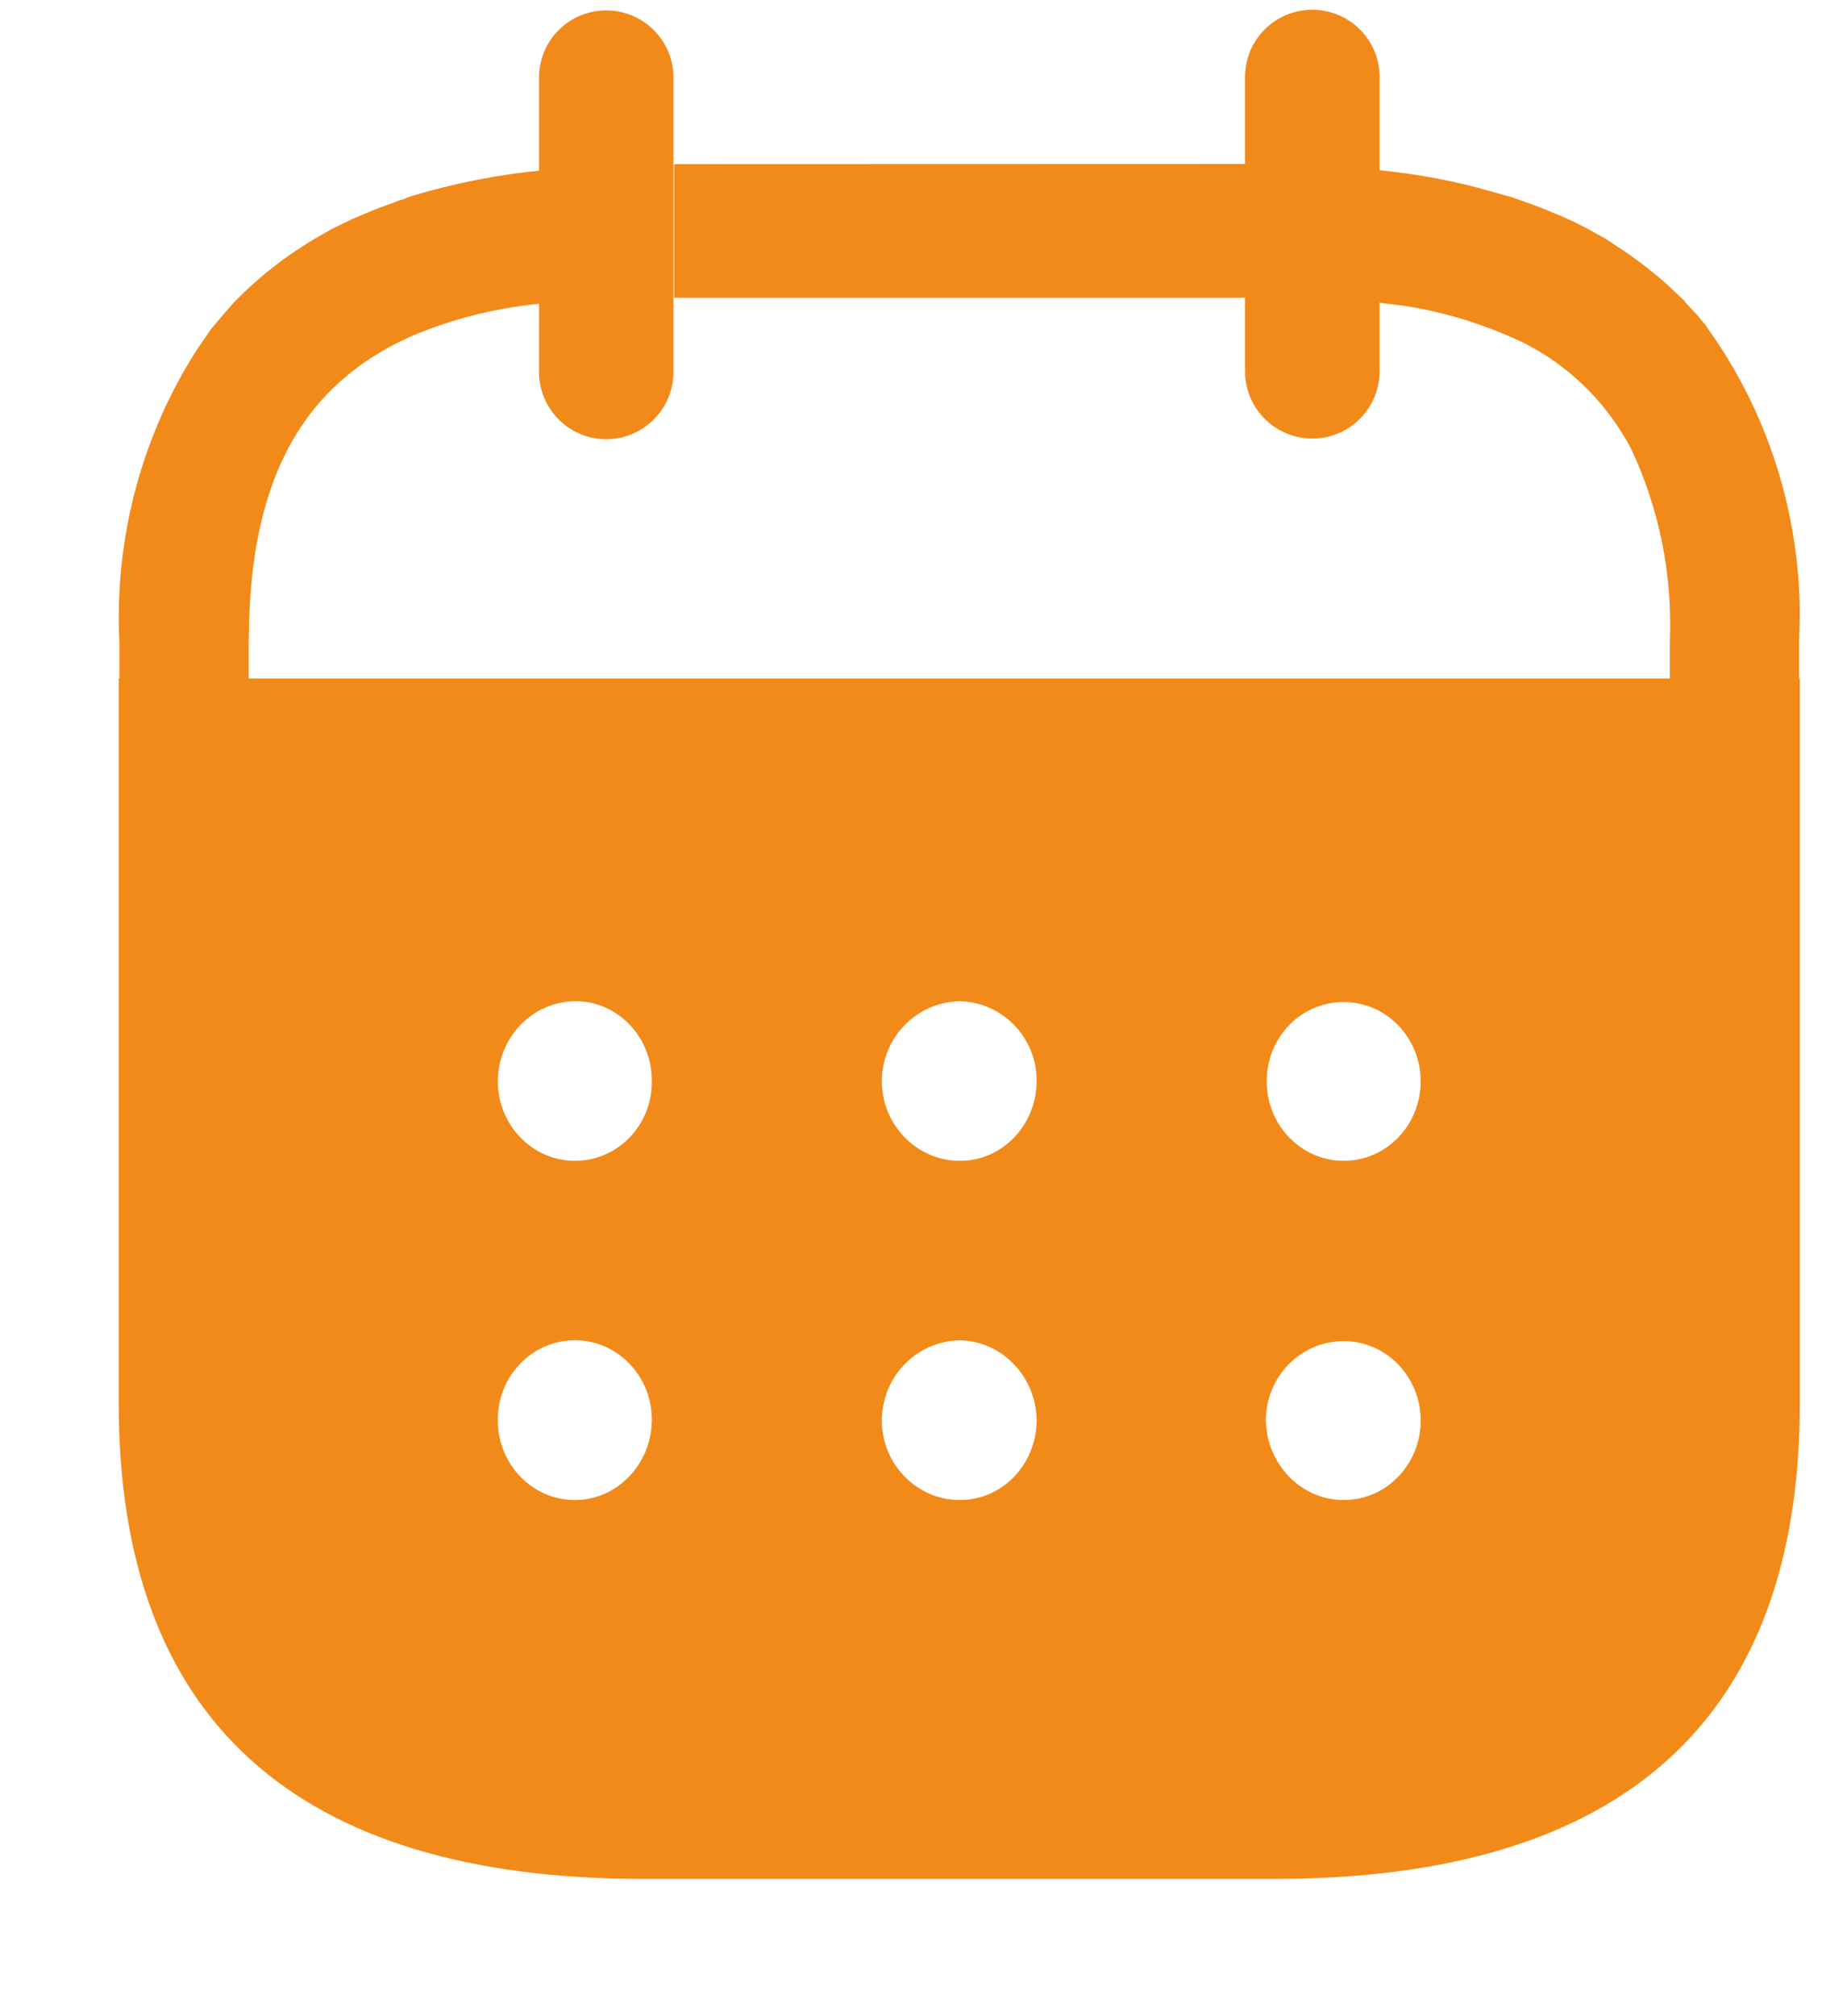 <svg width="11" height="12" viewBox="0 0 11 12" fill="none" xmlns="http://www.w3.org/2000/svg">
<path d="M0.711 3.825C0.68 3.204 0.844 2.591 1.176 2.076L1.263 1.95L1.27 1.943L1.33 1.872L1.393 1.8L1.4 1.793C1.52 1.67 1.654 1.561 1.797 1.469L1.838 1.443L1.878 1.419L1.974 1.364C2.012 1.346 2.054 1.324 2.093 1.306C2.121 1.295 2.149 1.281 2.178 1.27C2.23 1.247 2.287 1.226 2.343 1.207C2.362 1.198 2.382 1.19 2.403 1.186L2.425 1.176L2.45 1.167C2.707 1.09 2.971 1.038 3.238 1.013L3.21 1.016V0.463C3.21 0.241 3.389 0.062 3.61 0.062C3.832 0.062 4.011 0.241 4.011 0.463V2.212C4.011 2.434 3.832 2.614 3.61 2.614C3.389 2.614 3.21 2.434 3.21 2.212L3.21 1.808C2.947 1.834 2.689 1.899 2.445 2.003C1.813 2.287 1.512 2.828 1.484 3.685L1.481 3.823V4.038H9.945V3.818C9.961 3.421 9.882 3.026 9.713 2.669C9.551 2.363 9.291 2.126 8.978 1.997C8.778 1.911 8.569 1.851 8.355 1.819L8.216 1.802L8.216 2.21C8.216 2.431 8.037 2.61 7.816 2.61C7.594 2.61 7.415 2.431 7.415 2.21L7.415 1.772L4.015 1.772V0.977L7.415 0.976L7.415 0.461C7.413 0.24 7.591 0.06 7.813 0.058C8.034 0.057 8.215 0.234 8.216 0.455L8.216 1.013C8.411 1.033 8.604 1.066 8.793 1.115L8.982 1.168C8.997 1.171 9.009 1.175 9.03 1.183C9.051 1.19 9.068 1.197 9.089 1.204C9.145 1.223 9.197 1.244 9.251 1.267C9.282 1.278 9.311 1.292 9.335 1.303C9.377 1.321 9.42 1.343 9.454 1.361C9.49 1.38 9.523 1.4 9.553 1.416C9.583 1.433 9.606 1.451 9.63 1.466C9.738 1.536 9.841 1.614 9.937 1.701L10.031 1.79L10.035 1.797L10.1 1.867L10.162 1.94L10.165 1.947C10.525 2.445 10.719 3.049 10.719 3.668L10.715 3.823V4.038H10.719V8.352C10.719 10.232 9.669 11.183 7.587 11.183H3.834C1.757 11.183 0.707 10.232 0.707 8.352V4.038H0.711V3.825ZM8.003 7.982C7.745 7.982 7.539 8.194 7.539 8.455C7.544 8.716 7.749 8.928 8.003 8.928C8.256 8.928 8.461 8.716 8.461 8.455C8.461 8.194 8.256 7.982 8.003 7.982ZM5.716 7.977C5.458 7.982 5.252 8.194 5.252 8.455C5.252 8.716 5.462 8.928 5.716 8.928C5.969 8.928 6.174 8.716 6.174 8.45C6.169 8.194 5.969 7.982 5.716 7.977ZM3.424 7.977C3.166 7.977 2.961 8.194 2.965 8.455C2.965 8.716 3.171 8.928 3.424 8.928C3.677 8.928 3.882 8.711 3.882 8.45C3.882 8.189 3.677 7.977 3.424 7.977ZM8.003 5.964C7.745 5.964 7.544 6.175 7.544 6.436C7.544 6.697 7.749 6.909 8.003 6.909C8.256 6.909 8.461 6.697 8.461 6.436C8.461 6.175 8.256 5.964 8.003 5.964ZM5.716 5.959C5.458 5.964 5.252 6.175 5.252 6.436C5.252 6.697 5.462 6.909 5.716 6.909C5.969 6.909 6.174 6.697 6.174 6.431C6.174 6.175 5.969 5.964 5.716 5.959ZM3.429 5.959C3.171 5.959 2.965 6.175 2.965 6.436C2.965 6.697 3.171 6.909 3.424 6.909C3.682 6.909 3.887 6.692 3.882 6.431C3.882 6.17 3.677 5.959 3.429 5.959Z" fill="#F28A1A"/>
</svg>
